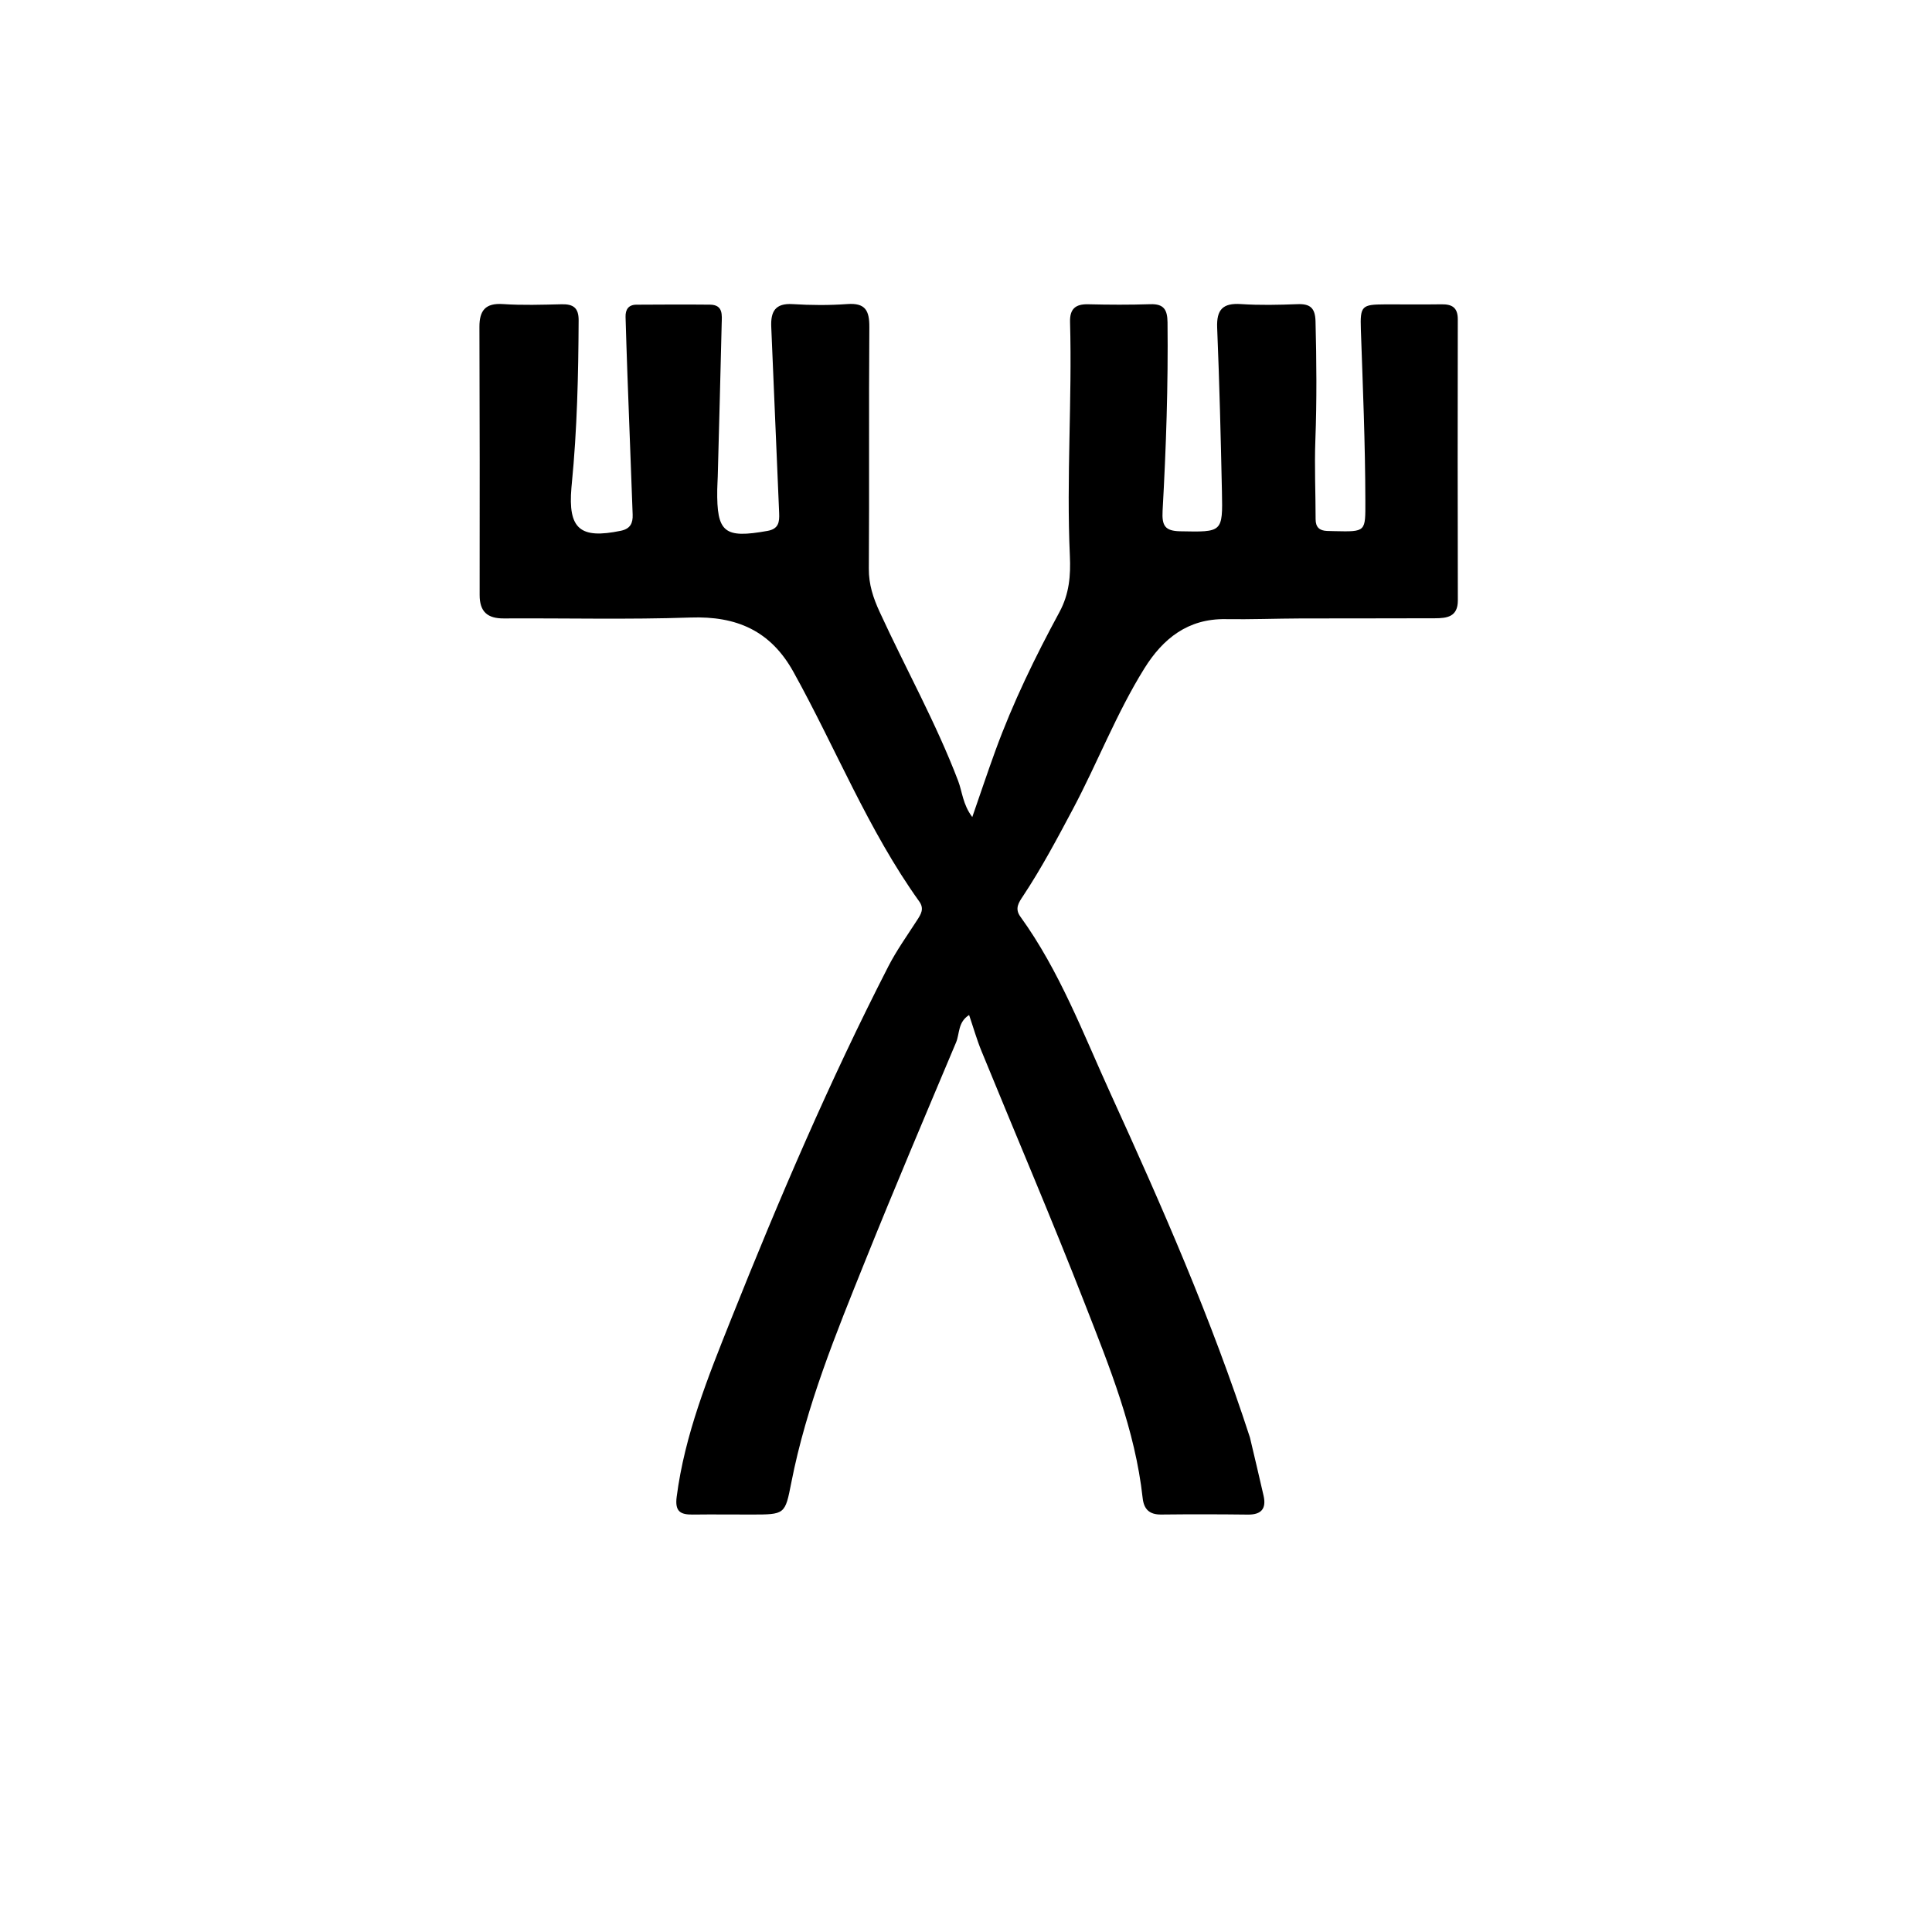 <svg version="1.1" id="Layer_1" xmlns="http://www.w3.org/2000/svg" xmlns:xlink="http://www.w3.org/1999/xlink" x="0px" y="0px"
	 width="100%" viewBox="0 0 512 512" enable-background="new 0 0 512 512" xml:space="preserve">
<path fill="#000000" opacity="1" stroke="none" 
	d="
M331.25,380.962 
	C332.512,386.372 333.737,391.375 334.864,396.4 
	C335.62,399.77 334.309,401.425 330.717,401.382 
	C323.052,401.29 315.384,401.28 307.719,401.366 
	C304.607,401.401 303.143,399.978 302.815,396.993 
	C300.832,378.921 294.021,362.23 287.509,345.541 
	C278.739,323.067 269.233,300.88 260.103,278.545 
	C258.861,275.51 257.961,272.335 256.823,268.987 
	C253.815,270.889 254.347,273.927 253.374,276.236 
	C245.235,295.562 237.038,314.866 229.217,334.322 
	C221.533,353.439 213.691,372.534 209.707,392.897 
	C208.049,401.366 208.047,401.368 199.097,401.369 
	C193.93,401.369 188.763,401.311 183.598,401.374 
	C180.321,401.414 178.821,400.581 179.325,396.687 
	C181.467,380.152 187.654,364.871 193.744,349.606 
	C206.39,317.912 219.817,286.547 235.392,256.156 
	C237.585,251.877 240.42,247.923 243.033,243.867 
	C244.07,242.259 244.994,240.829 243.613,238.9 
	C230.052,219.969 221.491,198.288 210.272,178.066 
	C204.205,167.131 195.194,163.232 183.015,163.65 
	C166.535,164.216 150.022,163.798 133.523,163.891 
	C129.182,163.915 127.102,162.125 127.11,157.651 
	C127.152,133.985 127.127,110.319 127.054,86.654 
	C127.041,82.308 128.617,80.266 133.302,80.583 
	C138.445,80.93 143.632,80.757 148.796,80.635 
	C151.858,80.563 153.362,81.503 153.345,84.885 
	C153.275,99.365 152.944,113.828 151.526,128.249 
	C151.493,128.581 151.462,128.913 151.434,129.244 
	C150.509,140.164 153.707,142.904 164.536,140.659 
	C167.064,140.134 167.745,138.621 167.661,136.371 
	C167.193,123.905 166.718,111.438 166.262,98.971 
	C166.079,93.983 165.932,88.993 165.78,84.004 
	C165.72,82.037 166.549,80.758 168.648,80.745 
	C175.147,80.707 181.647,80.672 188.145,80.736 
	C191.722,80.771 191.305,83.535 191.252,85.814 
	C190.941,99.293 190.569,112.77 190.212,126.248 
	C190.182,127.413 190.093,128.578 190.077,129.743 
	C189.919,141.157 191.924,142.75 203.408,140.691 
	C206.347,140.164 206.588,138.358 206.483,135.97 
	C205.761,119.517 205.107,103.061 204.39,86.607 
	C204.216,82.593 205.428,80.307 210.048,80.594 
	C214.863,80.894 219.73,80.931 224.538,80.579 
	C229.349,80.225 230.418,82.326 230.384,86.717 
	C230.218,108.048 230.4,129.382 230.25,150.714 
	C230.221,154.882 231.41,158.448 233.103,162.134 
	C239.978,177.107 248.046,191.524 253.926,206.965 
	C255.029,209.86 255.129,213.144 257.664,216.529 
	C259.847,210.246 261.745,204.555 263.797,198.92 
	C268.425,186.217 274.338,174.078 280.758,162.219 
	C283.387,157.365 283.762,152.494 283.526,147.297 
	C282.587,126.641 284.149,105.986 283.574,85.331 
	C283.478,81.887 284.985,80.555 288.369,80.637 
	C293.865,80.77 299.372,80.797 304.866,80.618 
	C308.433,80.502 309.368,82.089 309.406,85.417 
	C309.592,102.079 309.028,118.724 308.099,135.347 
	C307.875,139.348 308.753,140.717 312.767,140.796 
	C323.96,141.017 324.057,141.138 323.826,130.295 
	C323.518,115.817 323.156,101.338 322.562,86.869 
	C322.365,82.079 324.029,80.26 328.854,80.583 
	C333.832,80.915 338.855,80.8 343.847,80.607 
	C347.232,80.476 348.536,81.636 348.627,85.151 
	C348.897,95.648 348.98,106.129 348.586,116.628 
	C348.323,123.608 348.652,130.609 348.65,137.6 
	C348.65,139.723 349.689,140.63 351.678,140.709 
	C352.344,140.736 353.01,140.747 353.677,140.761 
	C362.066,140.948 361.848,140.949 361.833,132.726 
	C361.805,117.564 361.166,102.425 360.641,87.279 
	C360.425,81.045 360.922,80.697 366.988,80.666 
	C371.988,80.641 376.989,80.725 381.987,80.646 
	C384.79,80.602 386.334,81.484 386.328,84.62 
	C386.279,109.453 386.282,134.285 386.342,159.118 
	C386.353,163.506 383.422,163.833 380.279,163.848 
	C368.447,163.904 356.613,163.856 344.781,163.895 
	C338.116,163.918 331.45,164.181 324.789,164.078 
	C314.812,163.923 308.189,169.236 303.266,177.142 
	C295.86,189.039 290.844,202.173 284.278,214.512 
	C280.131,222.307 275.993,230.1 271.111,237.471 
	C270.01,239.134 268.838,240.749 270.399,242.906 
	C280.837,257.338 287.062,273.943 294.372,289.963 
	C307.912,319.639 321.036,349.498 331.25,380.962 
z"/>
</svg>